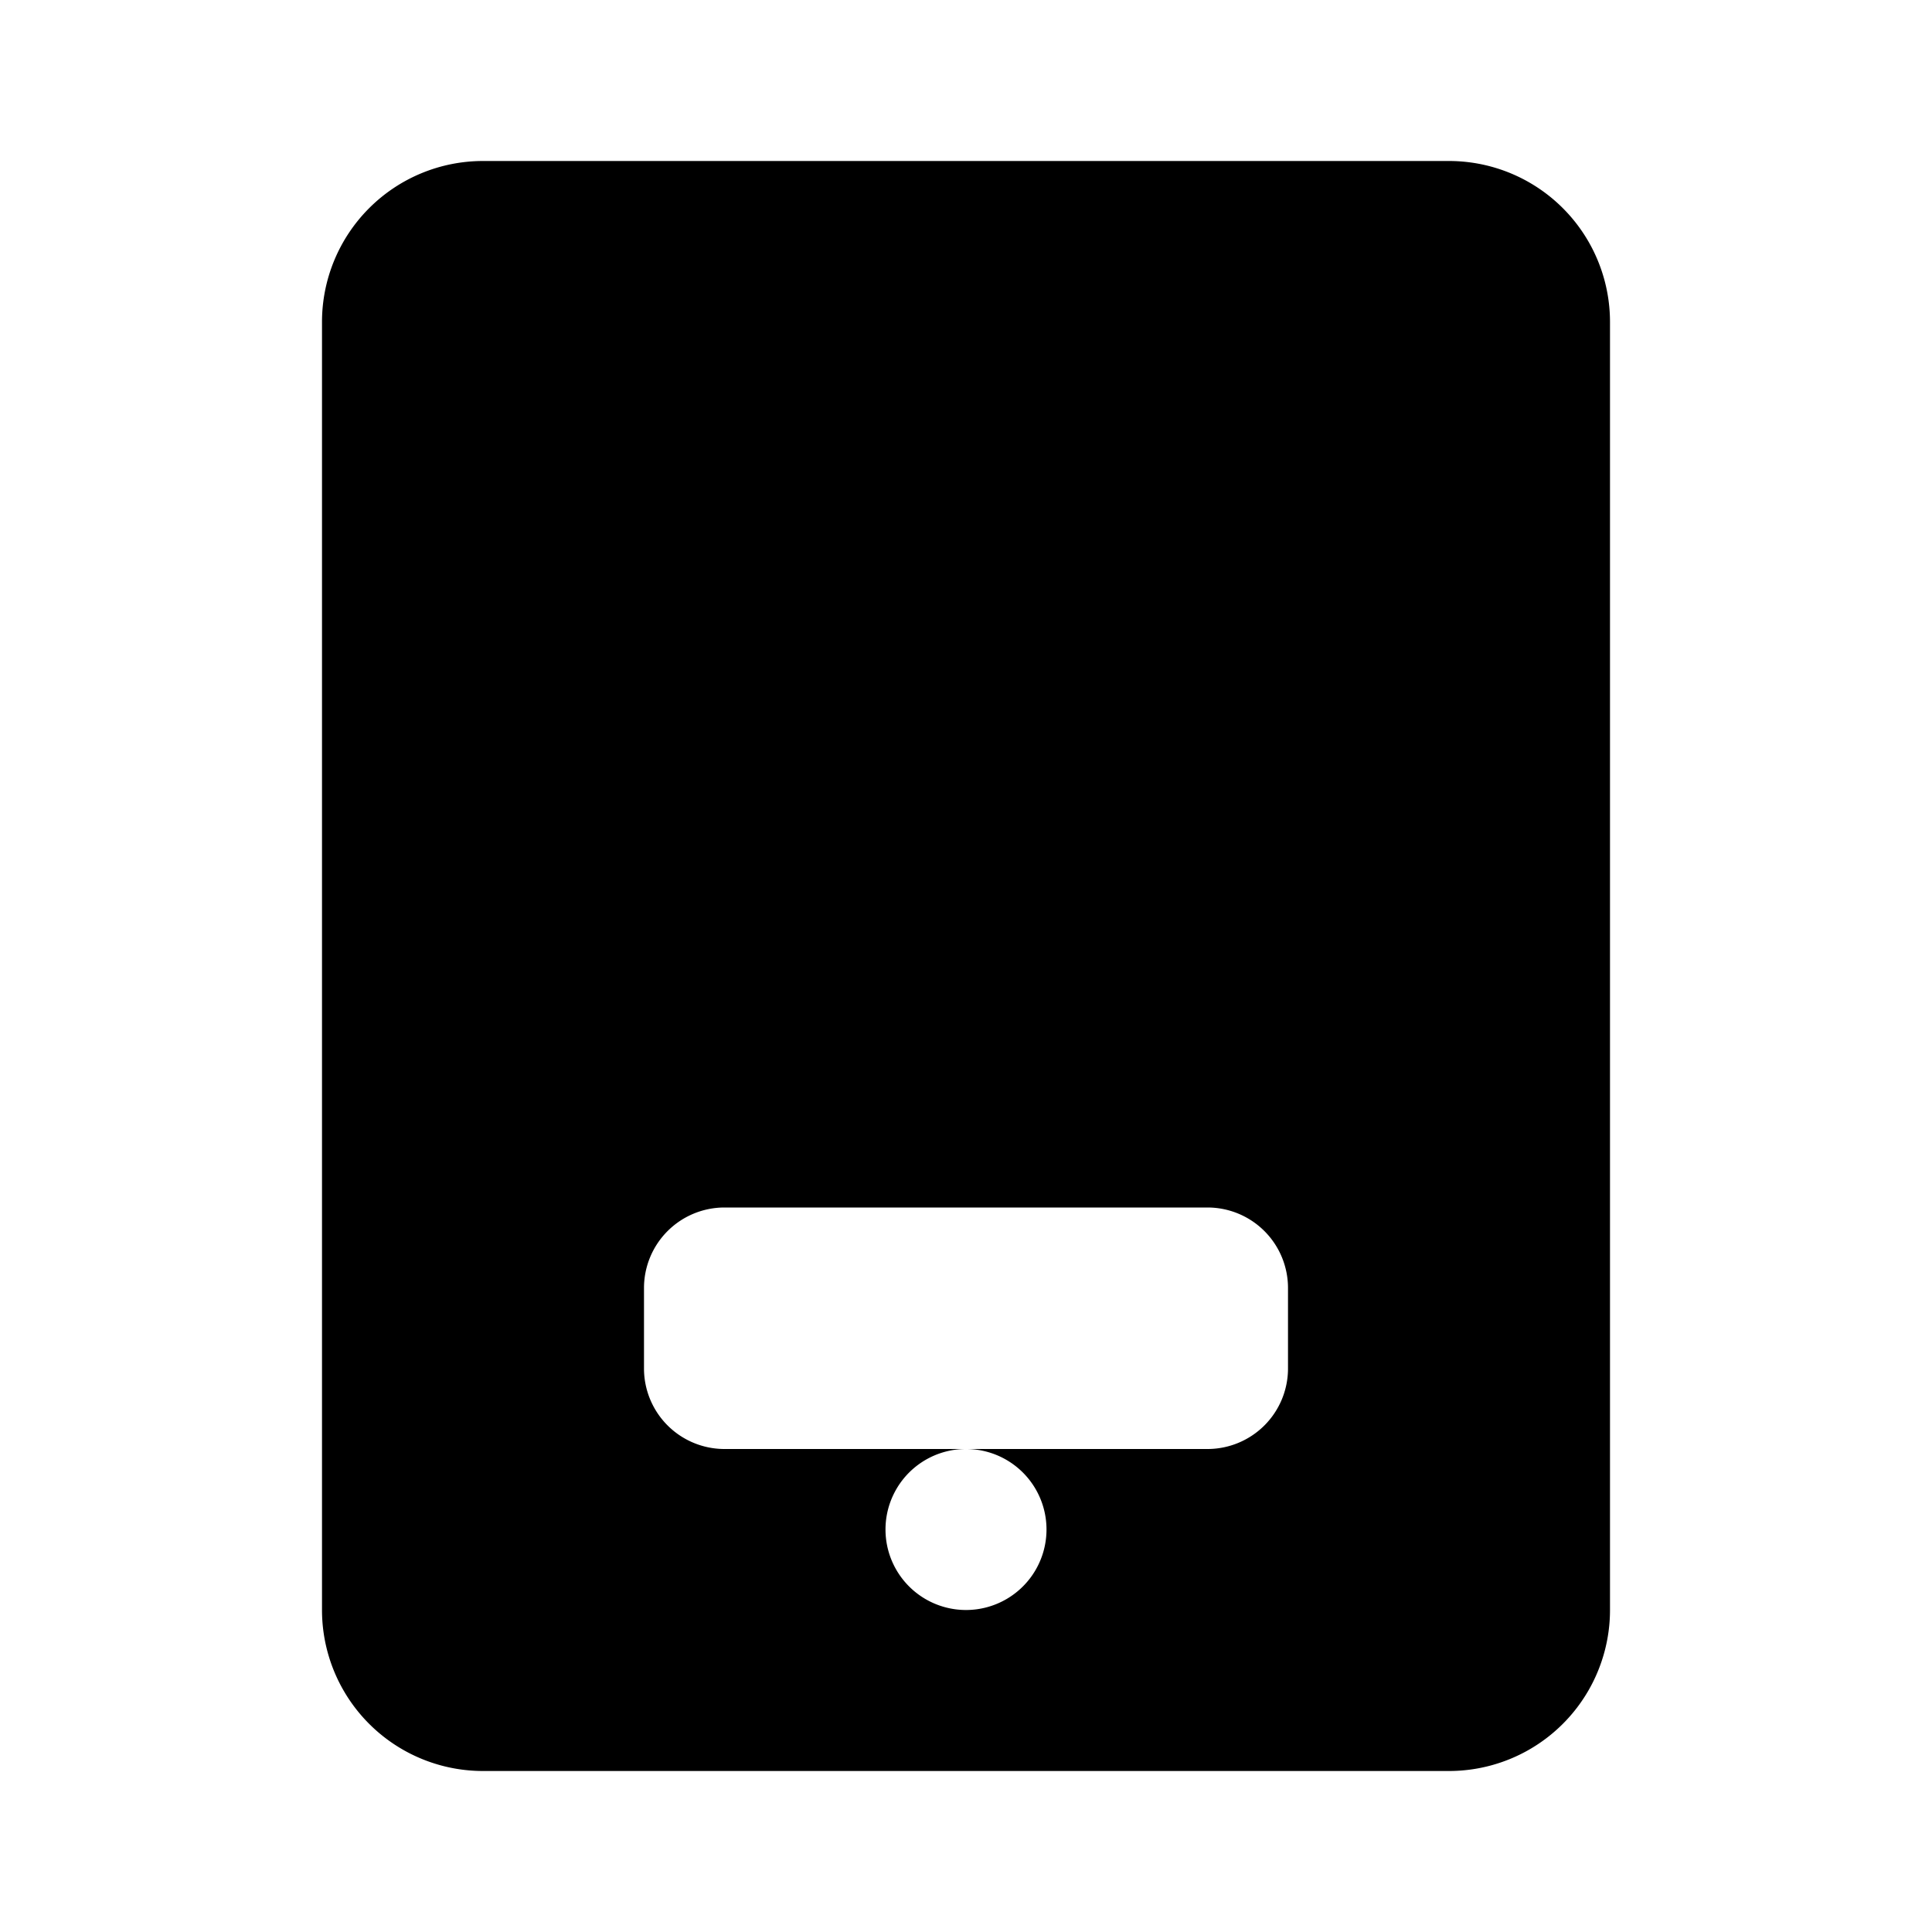 <svg xmlns="http://www.w3.org/2000/svg" viewBox="0 0 24 24" fill="none" class="icon icon-tablet">
  <path fill-rule="evenodd" clip-rule="evenodd" d="M6 2a2 2 0 00-2 2v16a2 2 0 002 2h12a2 2 0 002-2V4a2 2 0 00-2-2H6zm6 18a1 1 0 100-2 1 1 0 000 2zm-4-4a1 1 0 011-1h6a1 1 0 011 1v1a1 1 0 01-1 1H9a1 1 0 01-1-1v-1z" fill="#000"/>
</svg>

